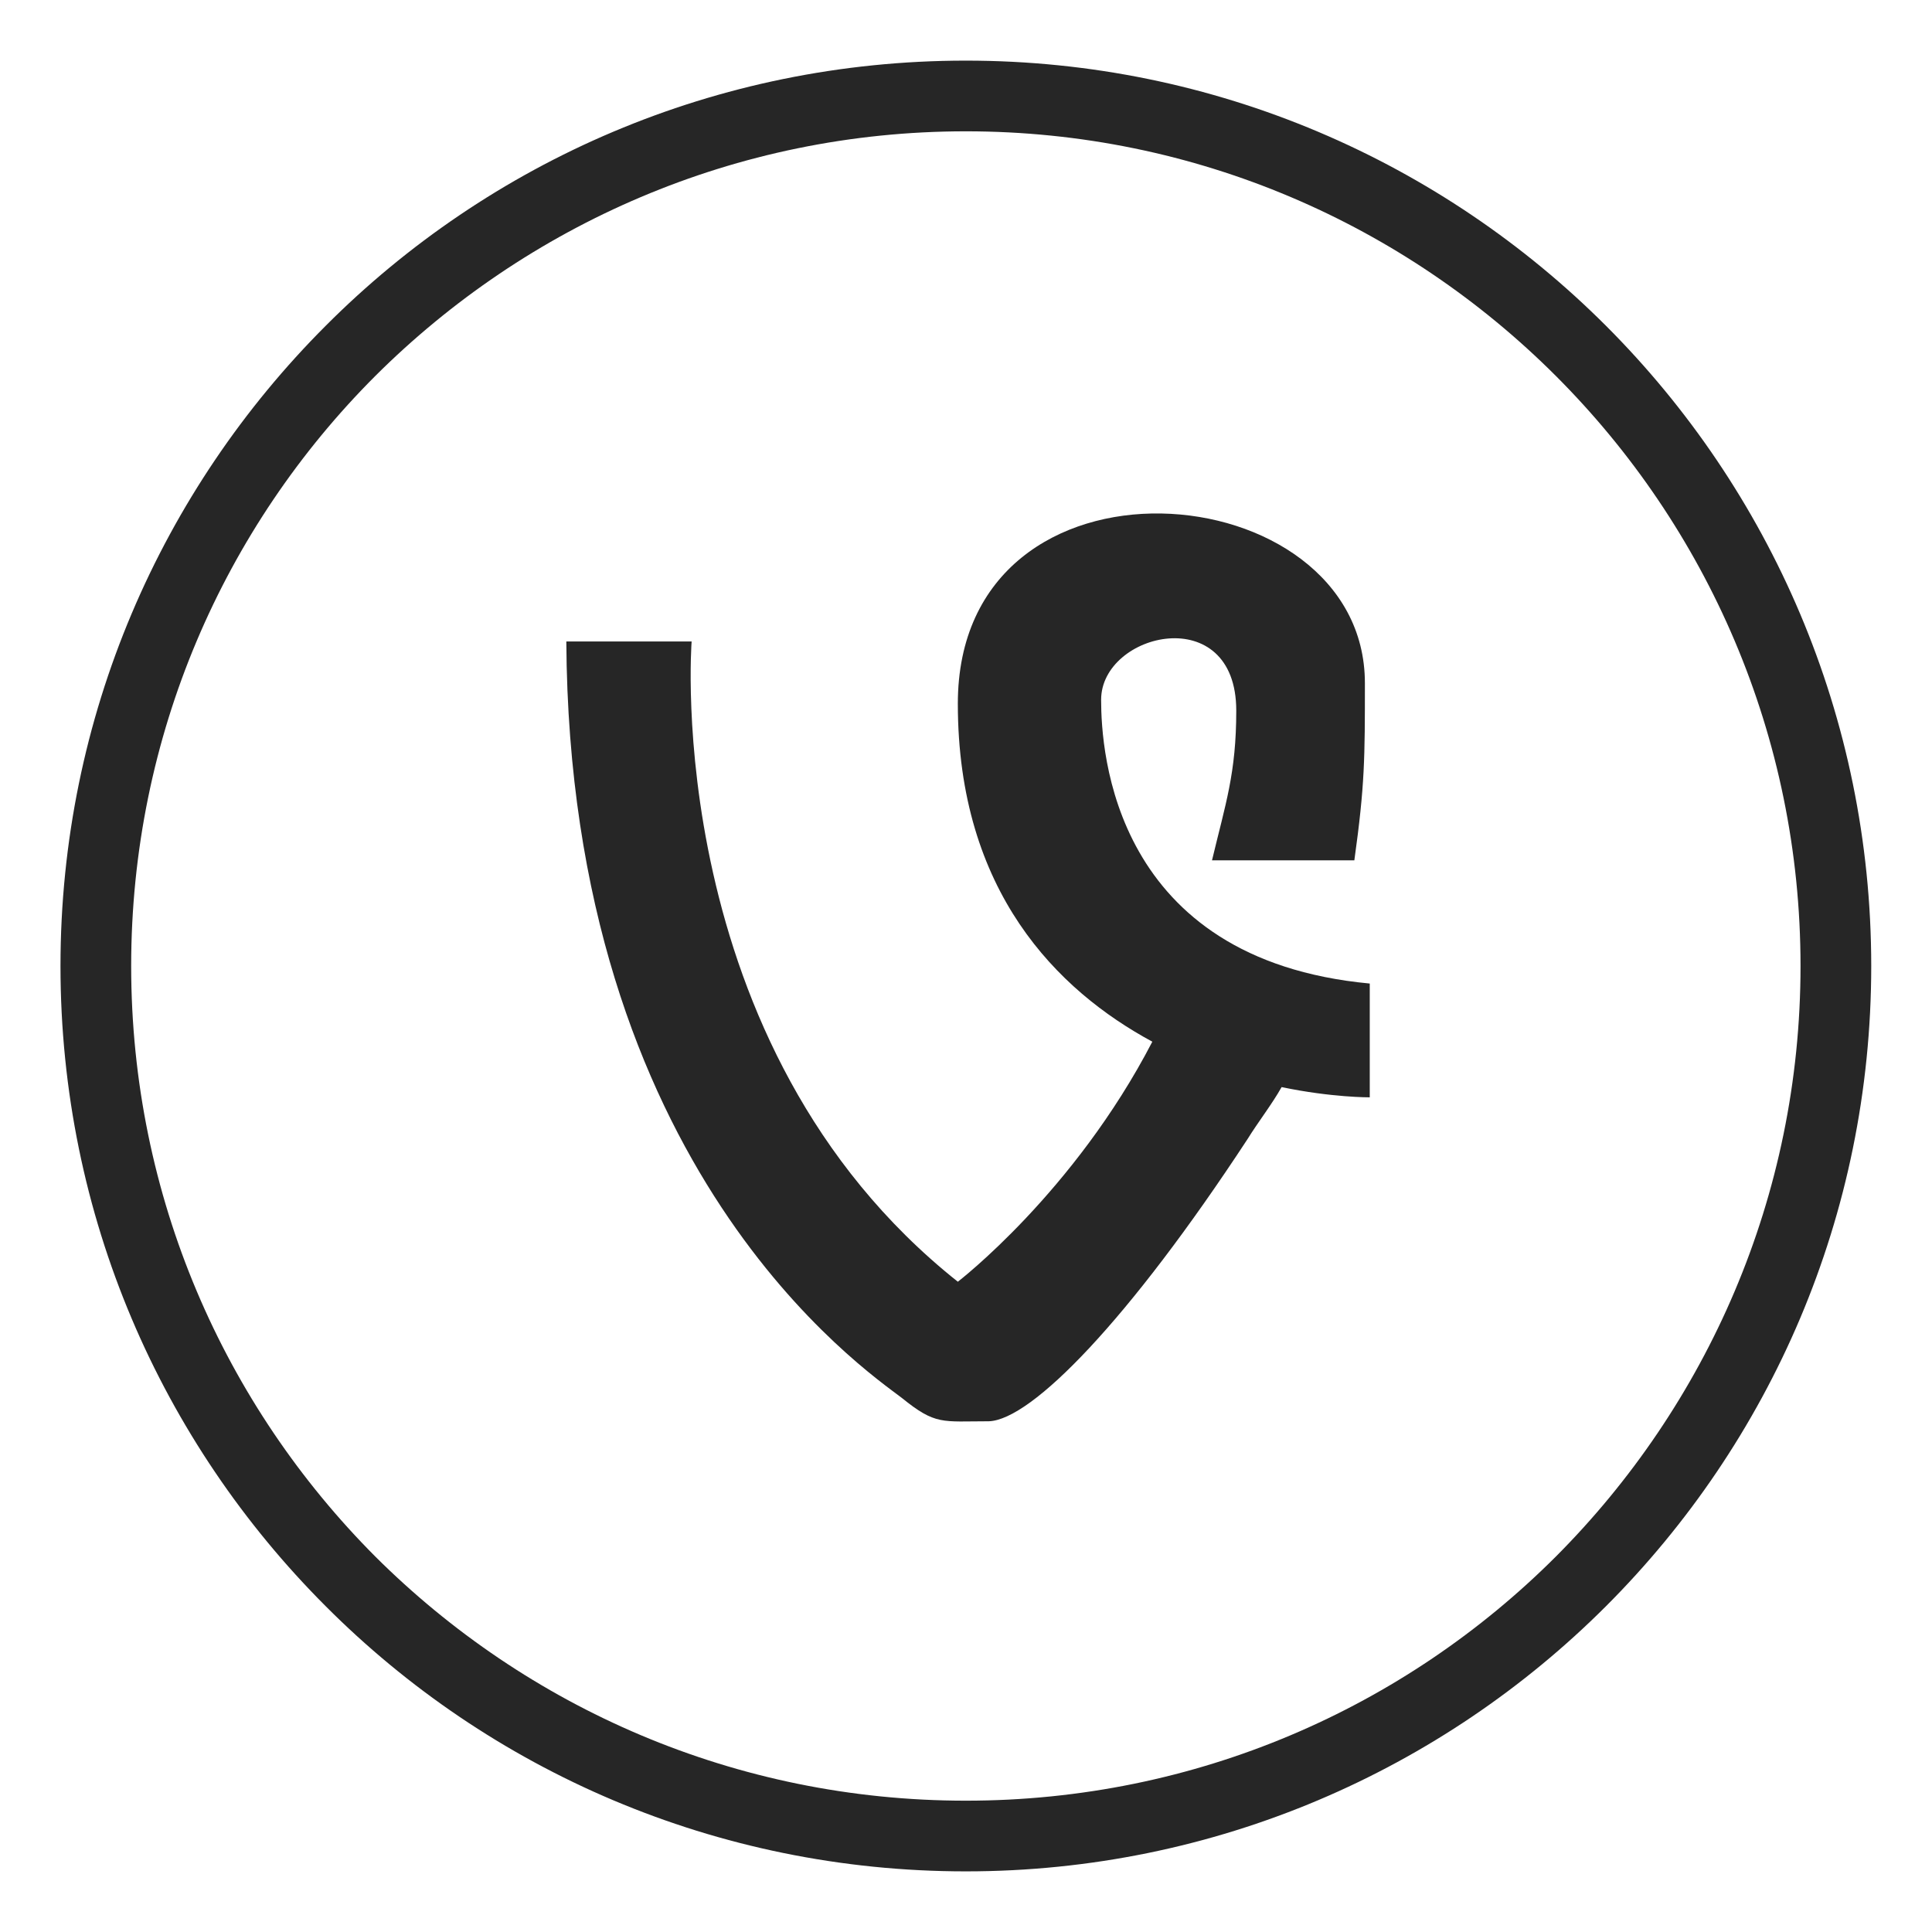 <?xml version="1.0" ?><!DOCTYPE svg  PUBLIC '-//W3C//DTD SVG 1.1//EN'  'http://www.w3.org/Graphics/SVG/1.1/DTD/svg11.dtd'><svg height="512px" style="enable-background:new 0 0 512 512;" version="1.1" viewBox="0 0 512 512" width="512px" xml:space="preserve" xmlns="http://www.w3.org/2000/svg" xmlns:xlink="http://www.w3.org/1999/xlink"><g id="vine__x2C__social__x2C__media__x2C__icons_x2C_"><g><path d="M425.609,86.344C382.172,42.91,322.12,16.066,255.955,16.066    c-66.292,0-126.344,26.844-169.649,70.277c-43.443,43.447-70.277,103.494-70.277,169.654c0,66.297,26.834,126.211,70.277,169.659    c43.306,43.438,103.357,70.276,169.649,70.276c66.165,0,126.217-26.839,169.654-70.276    c43.443-43.448,70.287-103.362,70.287-169.659C495.896,189.838,469.053,129.791,425.609,86.344z M412.328,412.498    c-39.989,39.988-95.252,64.702-156.373,64.702c-61.111,0-116.374-24.714-156.5-64.702c-39.983-40.121-64.693-95.385-64.693-156.5    c0-61.107,24.71-116.375,64.693-156.363c40.126-39.988,95.389-64.835,156.5-64.835c61.121,0,116.384,24.847,156.373,64.835    c39.988,39.988,64.83,95.256,64.83,156.363C477.158,317.113,452.316,372.377,412.328,412.498z" style="fill-rule:evenodd;clip-rule:evenodd;fill:#262626;"/><path d="M358.915,228c2.796-20,2.796-27.189,2.796-46.978    c0-56.195-107.875-65.471-107.875,5.469c0,49.821,26.437,76.006,51.543,89.566c-20.725,39.979-51.543,63.614-51.543,63.614    C174.918,276.963,183.289,170,183.289,170h-33.208c0.785,140,79.177,192.997,88.873,200.436c9.038,7.306,10.627,6.216,23.11,6.216    c11.299-0.397,36.937-26.575,68.559-74.802c2.792-4.514,6.488-9.248,9.016-13.758c13.277,2.781,23.361,2.713,23.361,2.713v-30.155    c-68-6.374-71.191-61.514-71.191-75.193c0-17.934,35.813-26.361,35.813,2.872c0,16.608-2.847,24.672-6.428,39.672H358.915z" style="fill-rule:evenodd;clip-rule:evenodd;fill:#262626;"/></g></g><g id="Layer_1"/></svg>